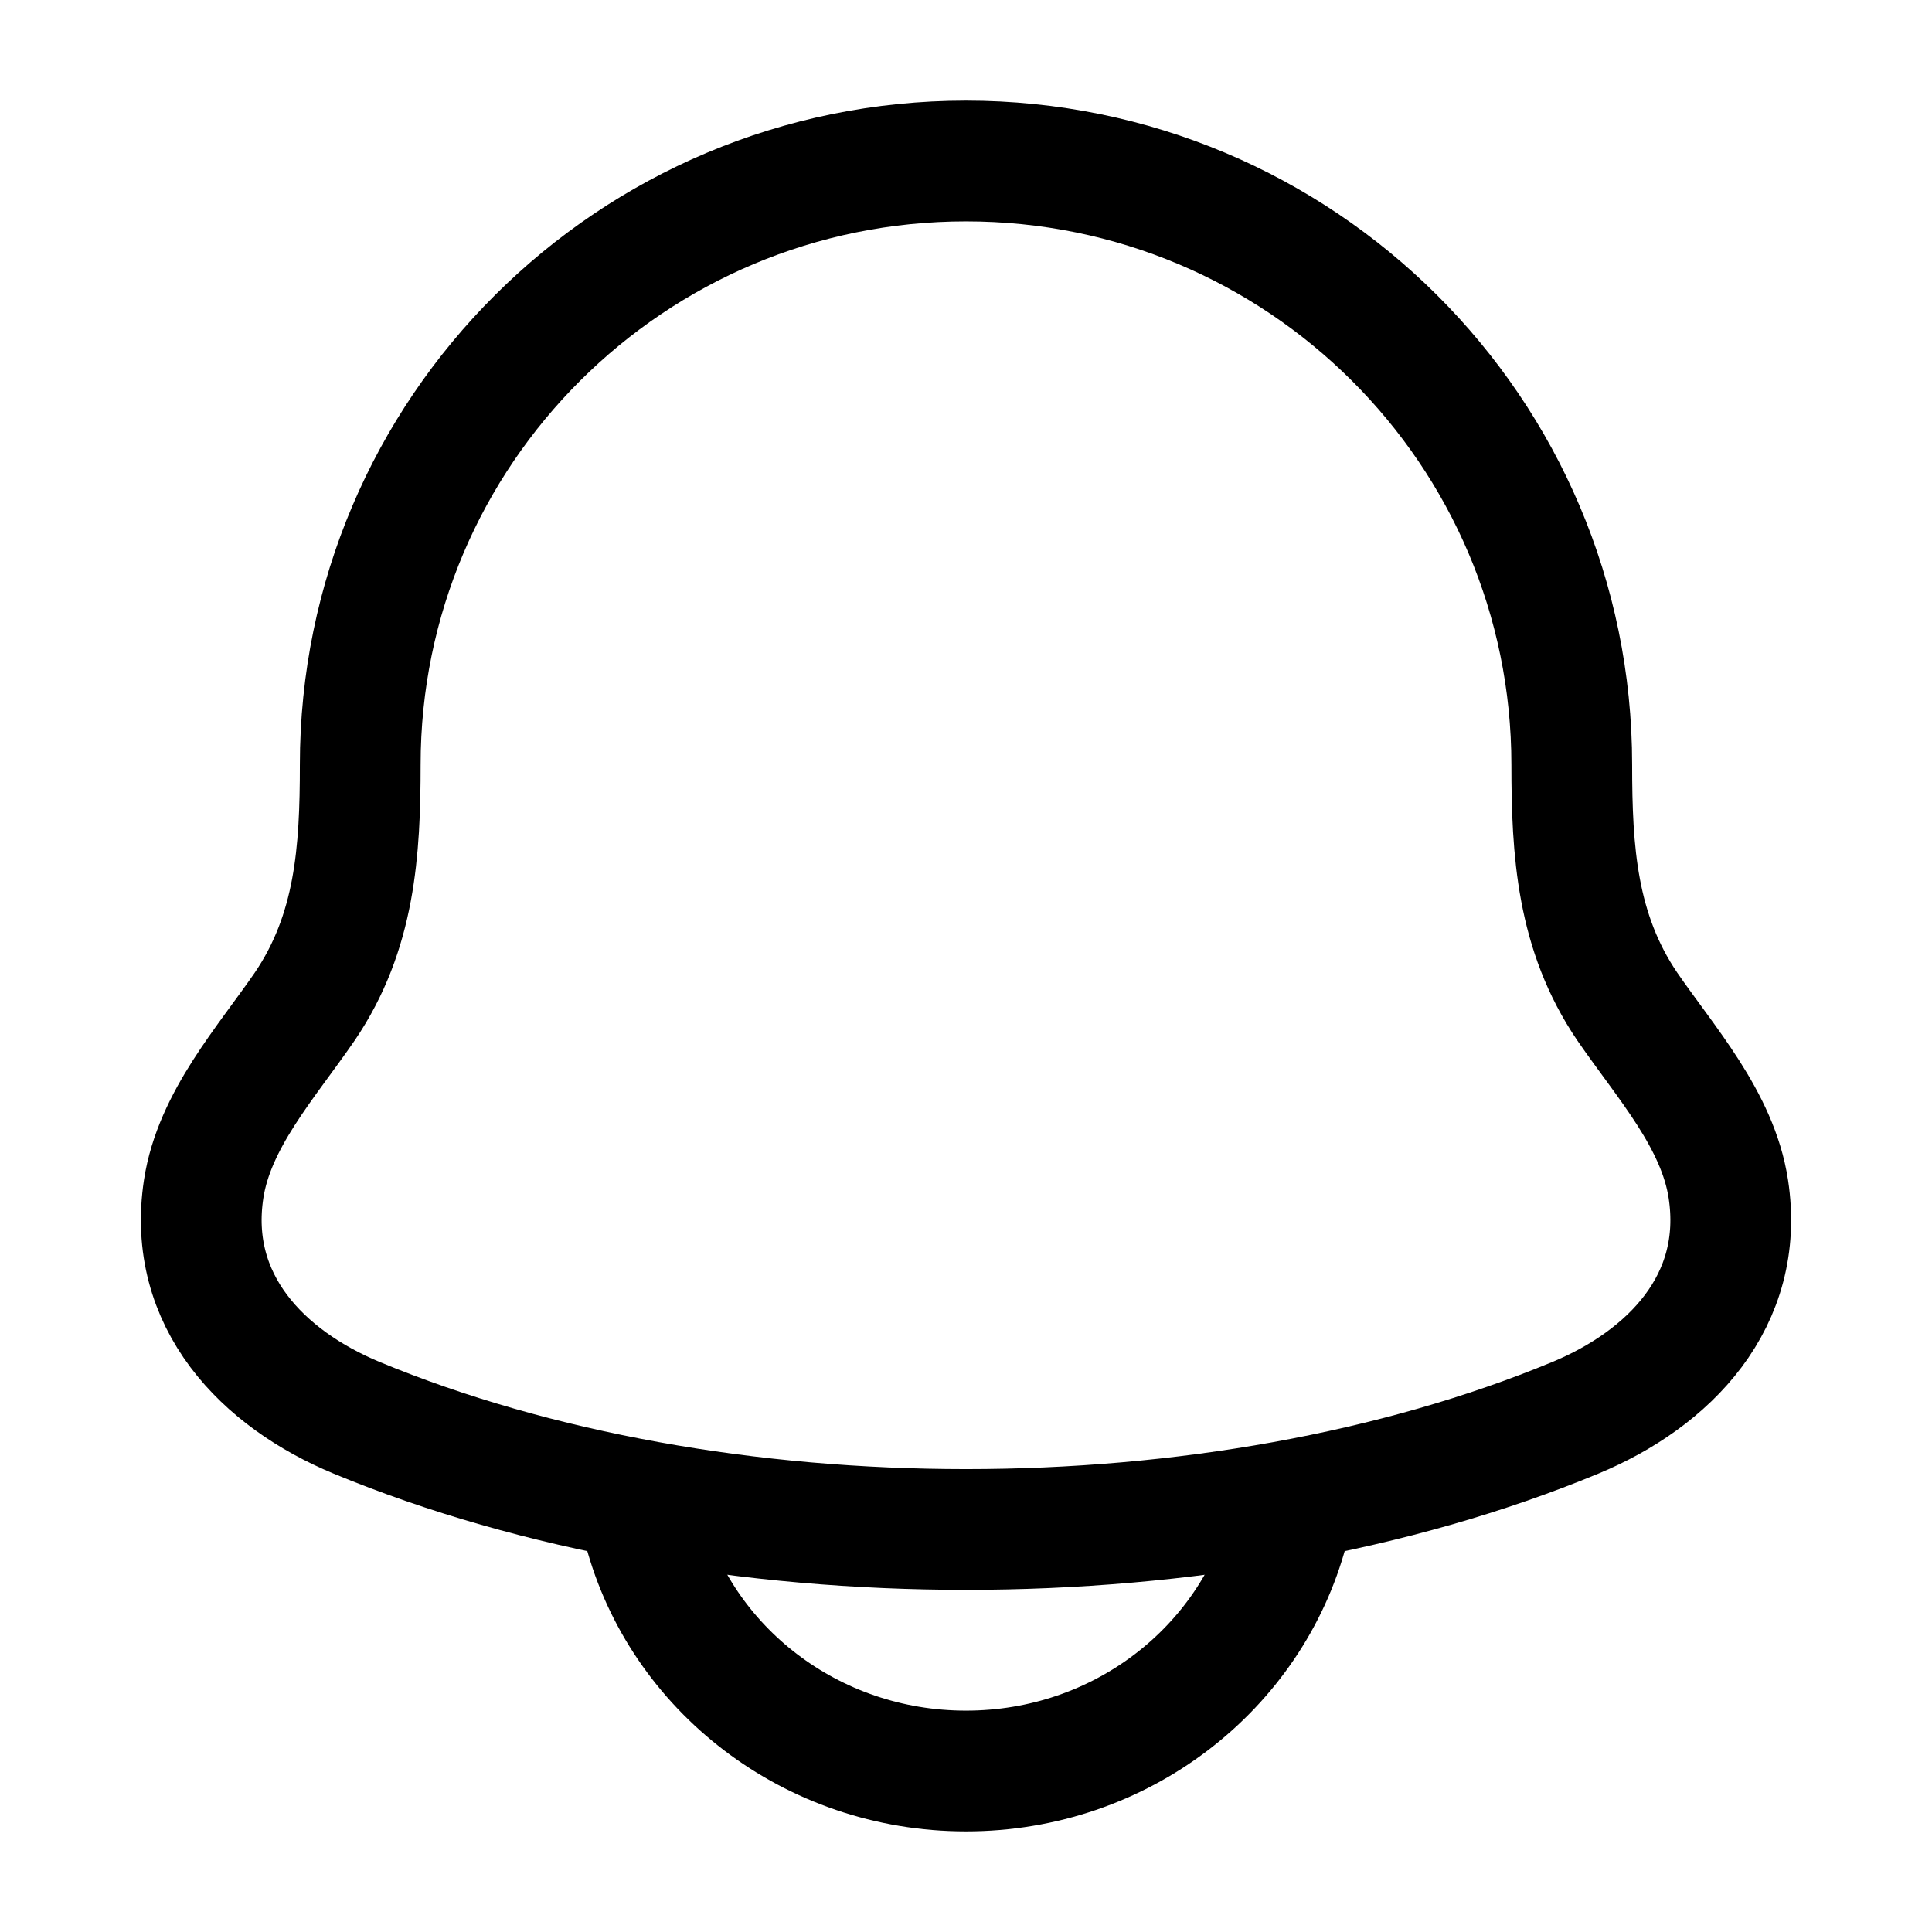<svg xmlns="http://www.w3.org/2000/svg" viewBox="0 0 24 24" width="24" height="24"
  fill="none">
  <path
    d="M2.53 14.77C2.317 16.164 3.268 17.131 4.432 17.613C8.895 19.462 15.105 19.462 19.568 17.613C20.732 17.131 21.683 16.164 21.47 14.77C21.339 13.913 20.693 13.2 20.214 12.503C19.587 11.579 19.525 10.572 19.525 9.5C19.525 5.358 16.156 2 12 2C7.844 2 4.475 5.358 4.475 9.5C4.475 10.572 4.413 11.579 3.786 12.503C3.307 13.2 2.661 13.913 2.53 14.77Z"
    stroke="currentColor" stroke-width="1.5" stroke-linecap="round" stroke-linejoin="round" />
  <path d="M8 19C8.458 20.725 10.075 22 12 22C13.925 22 15.541 20.725 16 19"
    stroke="currentColor" stroke-width="1.5" stroke-linecap="round" stroke-linejoin="round" />
</svg>
